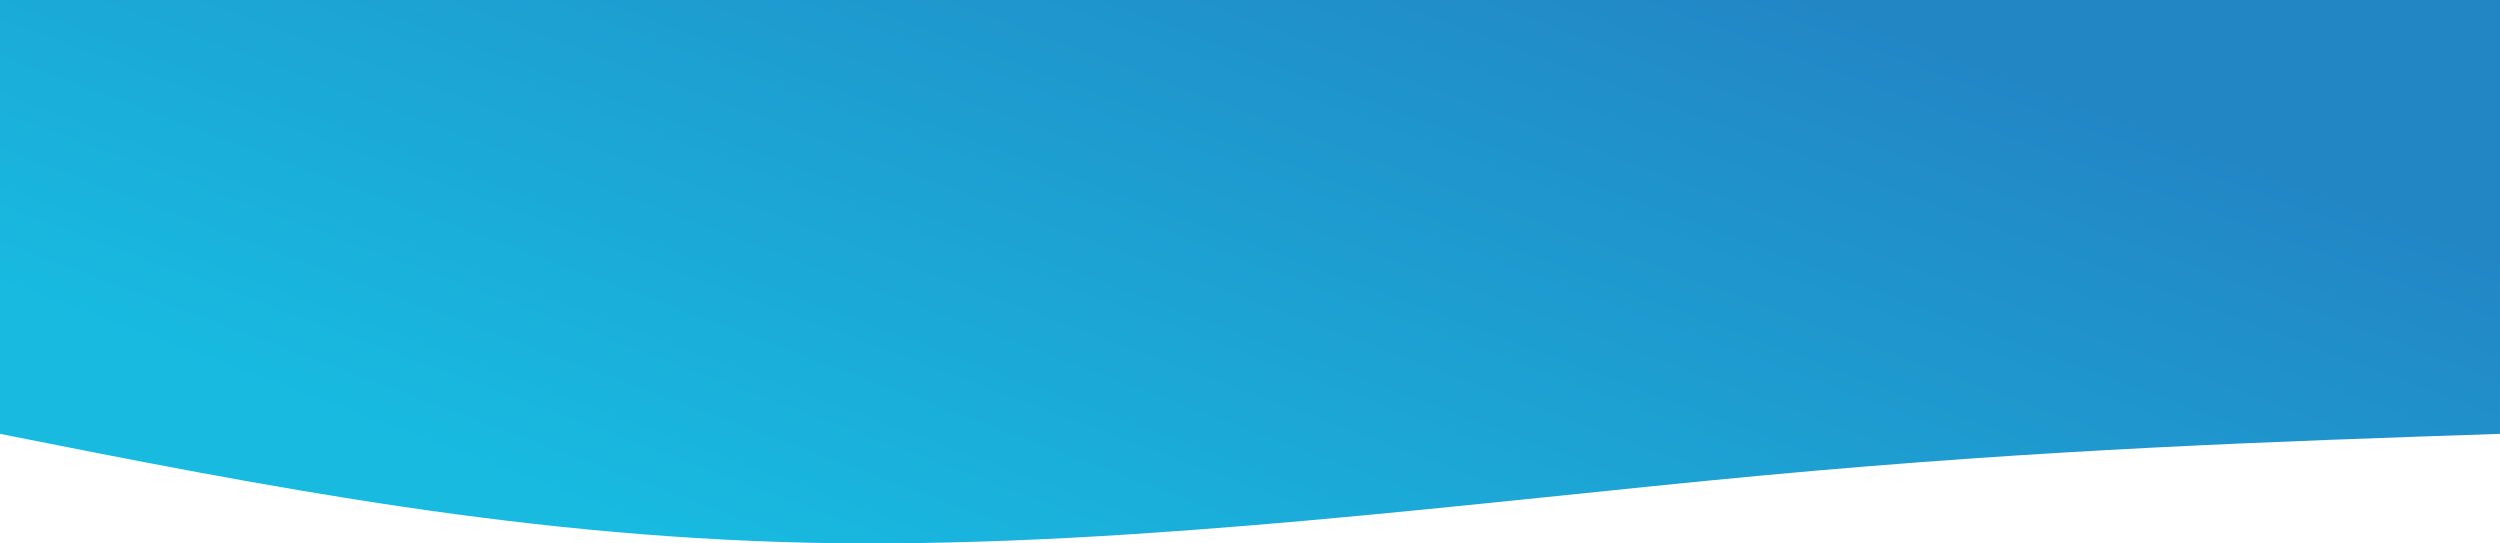 <svg width="1440" height="313" fill="none" xmlns="http://www.w3.org/2000/svg"><path d="M1440 0v249.9c-130.8 4.4-261.6 8.8-425 23.98-163.4 15.2-359.4 41.19-534 38.99-174.6-2.2-327.8-32.59-481-62.97V0h1440Z" fill="url(#a)"/><defs><linearGradient id="a" x1="1339.2" y1="78.25" x2="1136" y2="621.77" gradientUnits="userSpaceOnUse"><stop offset=".05" stop-color="#2286C5"/><stop offset=".95" stop-color="#18BAE0"/></linearGradient></defs></svg>